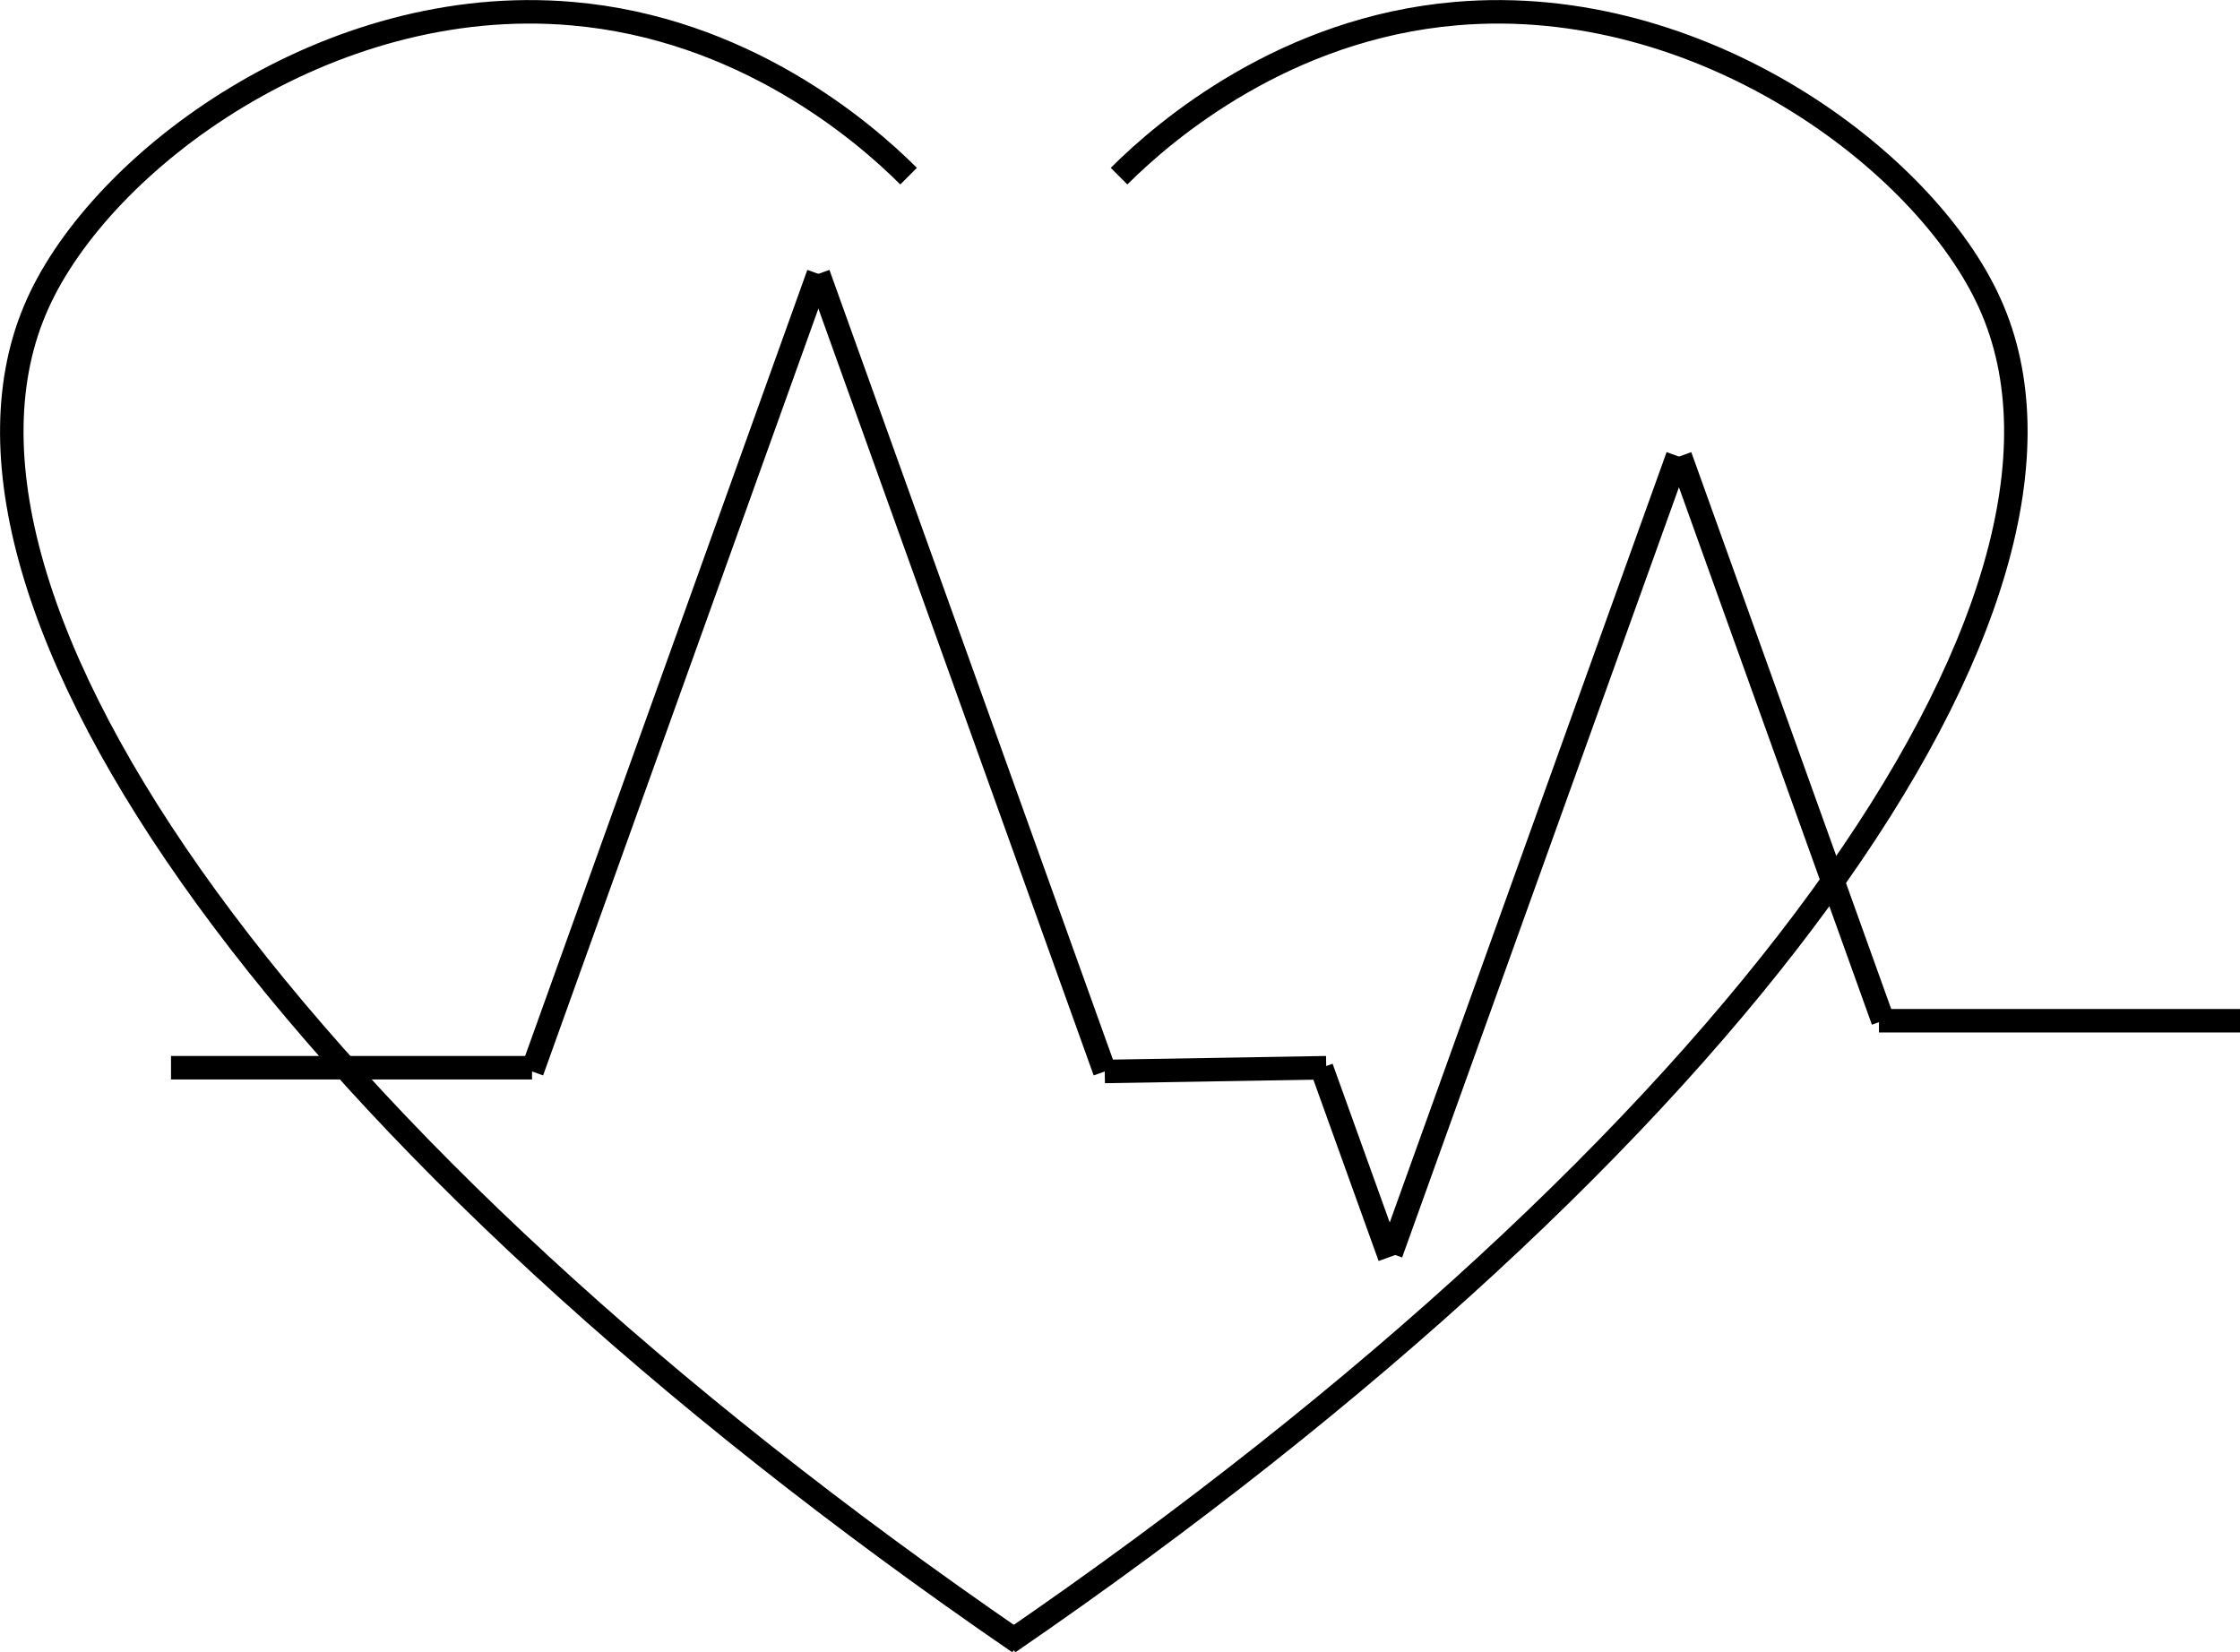 <svg xmlns="http://www.w3.org/2000/svg" viewBox="0 0 95.36 70.33"><defs><style>.cls-1{fill:none;stroke:#000;stroke-miterlimit:10;}</style></defs><title>Ресурс 3</title><g id="Слой_2" data-name="Слой 2"><g id="Слой_1-2" data-name="Слой 1"><path class="cls-1" d="M38.68,7.5c-2-2-7.09-6.3-14.34-6.92-10.4-.9-20,6.25-22.74,12.36-5.66,12.58,10.91,35.82,41.78,57"/><path class="cls-1" d="M47.64,7.5c2-2,7.09-6.3,14.34-6.92,10.4-.9,20,6.25,22.74,12.36,5.66,12.58-10.91,35.82-41.78,57"/><line class="cls-1" x1="7.28" y1="45.46" x2="22.65" y2="45.46"/><line class="cls-1" x1="22.65" y1="45.62" x2="34.84" y2="11.66"/><line class="cls-1" x1="47.03" y1="45.62" x2="34.84" y2="11.66"/><line class="cls-1" x1="47.03" y1="45.62" x2="56.46" y2="45.46"/><line class="cls-1" x1="59.16" y1="53.52" x2="56.26" y2="45.46"/><line class="cls-1" x1="59.22" y1="53.37" x2="71.42" y2="19.42"/><line class="cls-1" x1="80.16" y1="43.46" x2="71.53" y2="19.42"/><line class="cls-1" x1="79.99" y1="43.46" x2="95.36" y2="43.46"/></g></g></svg>